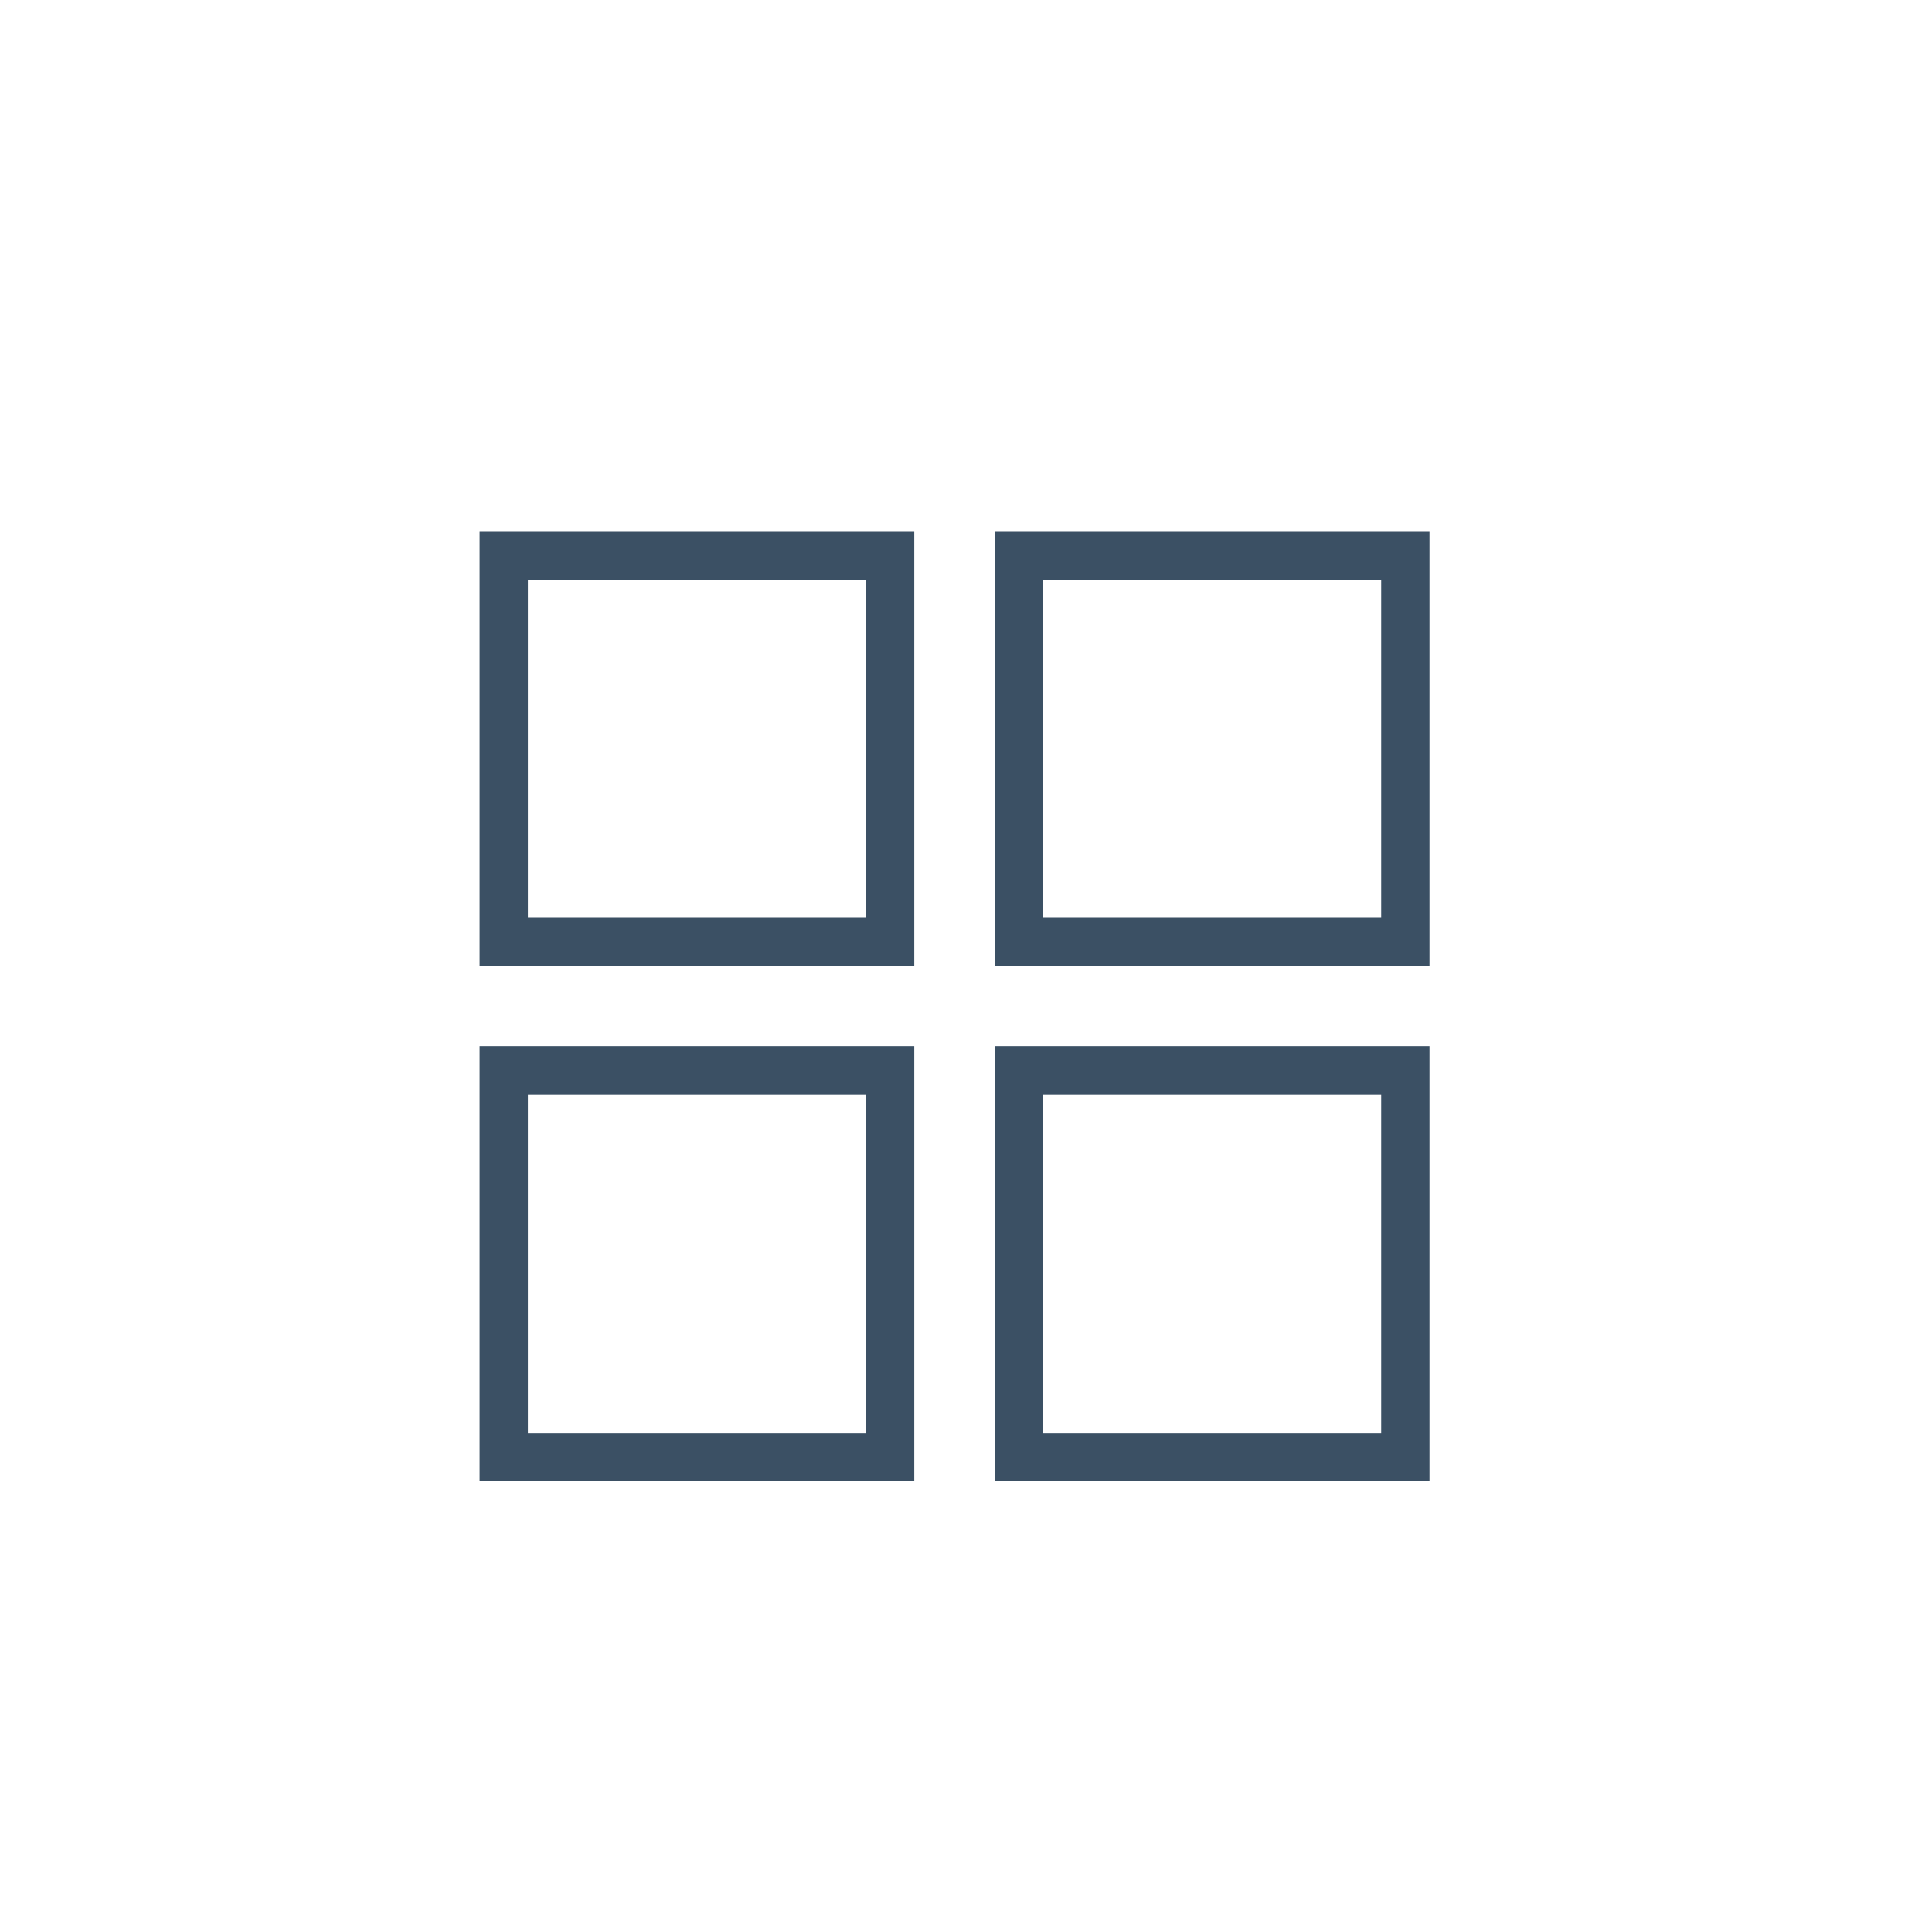 <?xml version="1.0" encoding="utf-8"?>
<!-- Generator: Adobe Illustrator 16.0.2, SVG Export Plug-In . SVG Version: 6.00 Build 0)  -->
<!DOCTYPE svg PUBLIC "-//W3C//DTD SVG 1.1//EN" "http://www.w3.org/Graphics/SVG/1.1/DTD/svg11.dtd">
<svg version="1.1" id="Layer_1" xmlns="http://www.w3.org/2000/svg" xmlns:xlink="http://www.w3.org/1999/xlink" x="0px" y="0px"
	 width="30px" height="30px" viewBox="1 1 30 30" enable-background="new 1 1 30 30" xml:space="preserve">
<rect x="16.822" y="9.625" fill="none" stroke="#3B5064" stroke-width="0.75" stroke-miterlimit="10" width="6" height="6"/>
<rect x="8.822" y="9.625" fill="none" stroke="#3B5064" stroke-width="0.75" stroke-miterlimit="10" width="6" height="6"/>
<rect x="16.822" y="17.625" fill="none" stroke="#3B5064" stroke-width="0.75" stroke-miterlimit="10" width="6" height="6"/>
<rect x="8.822" y="17.625" fill="none" stroke="#3B5064" stroke-width="0.75" stroke-miterlimit="10" width="6" height="6"/>
</svg>
